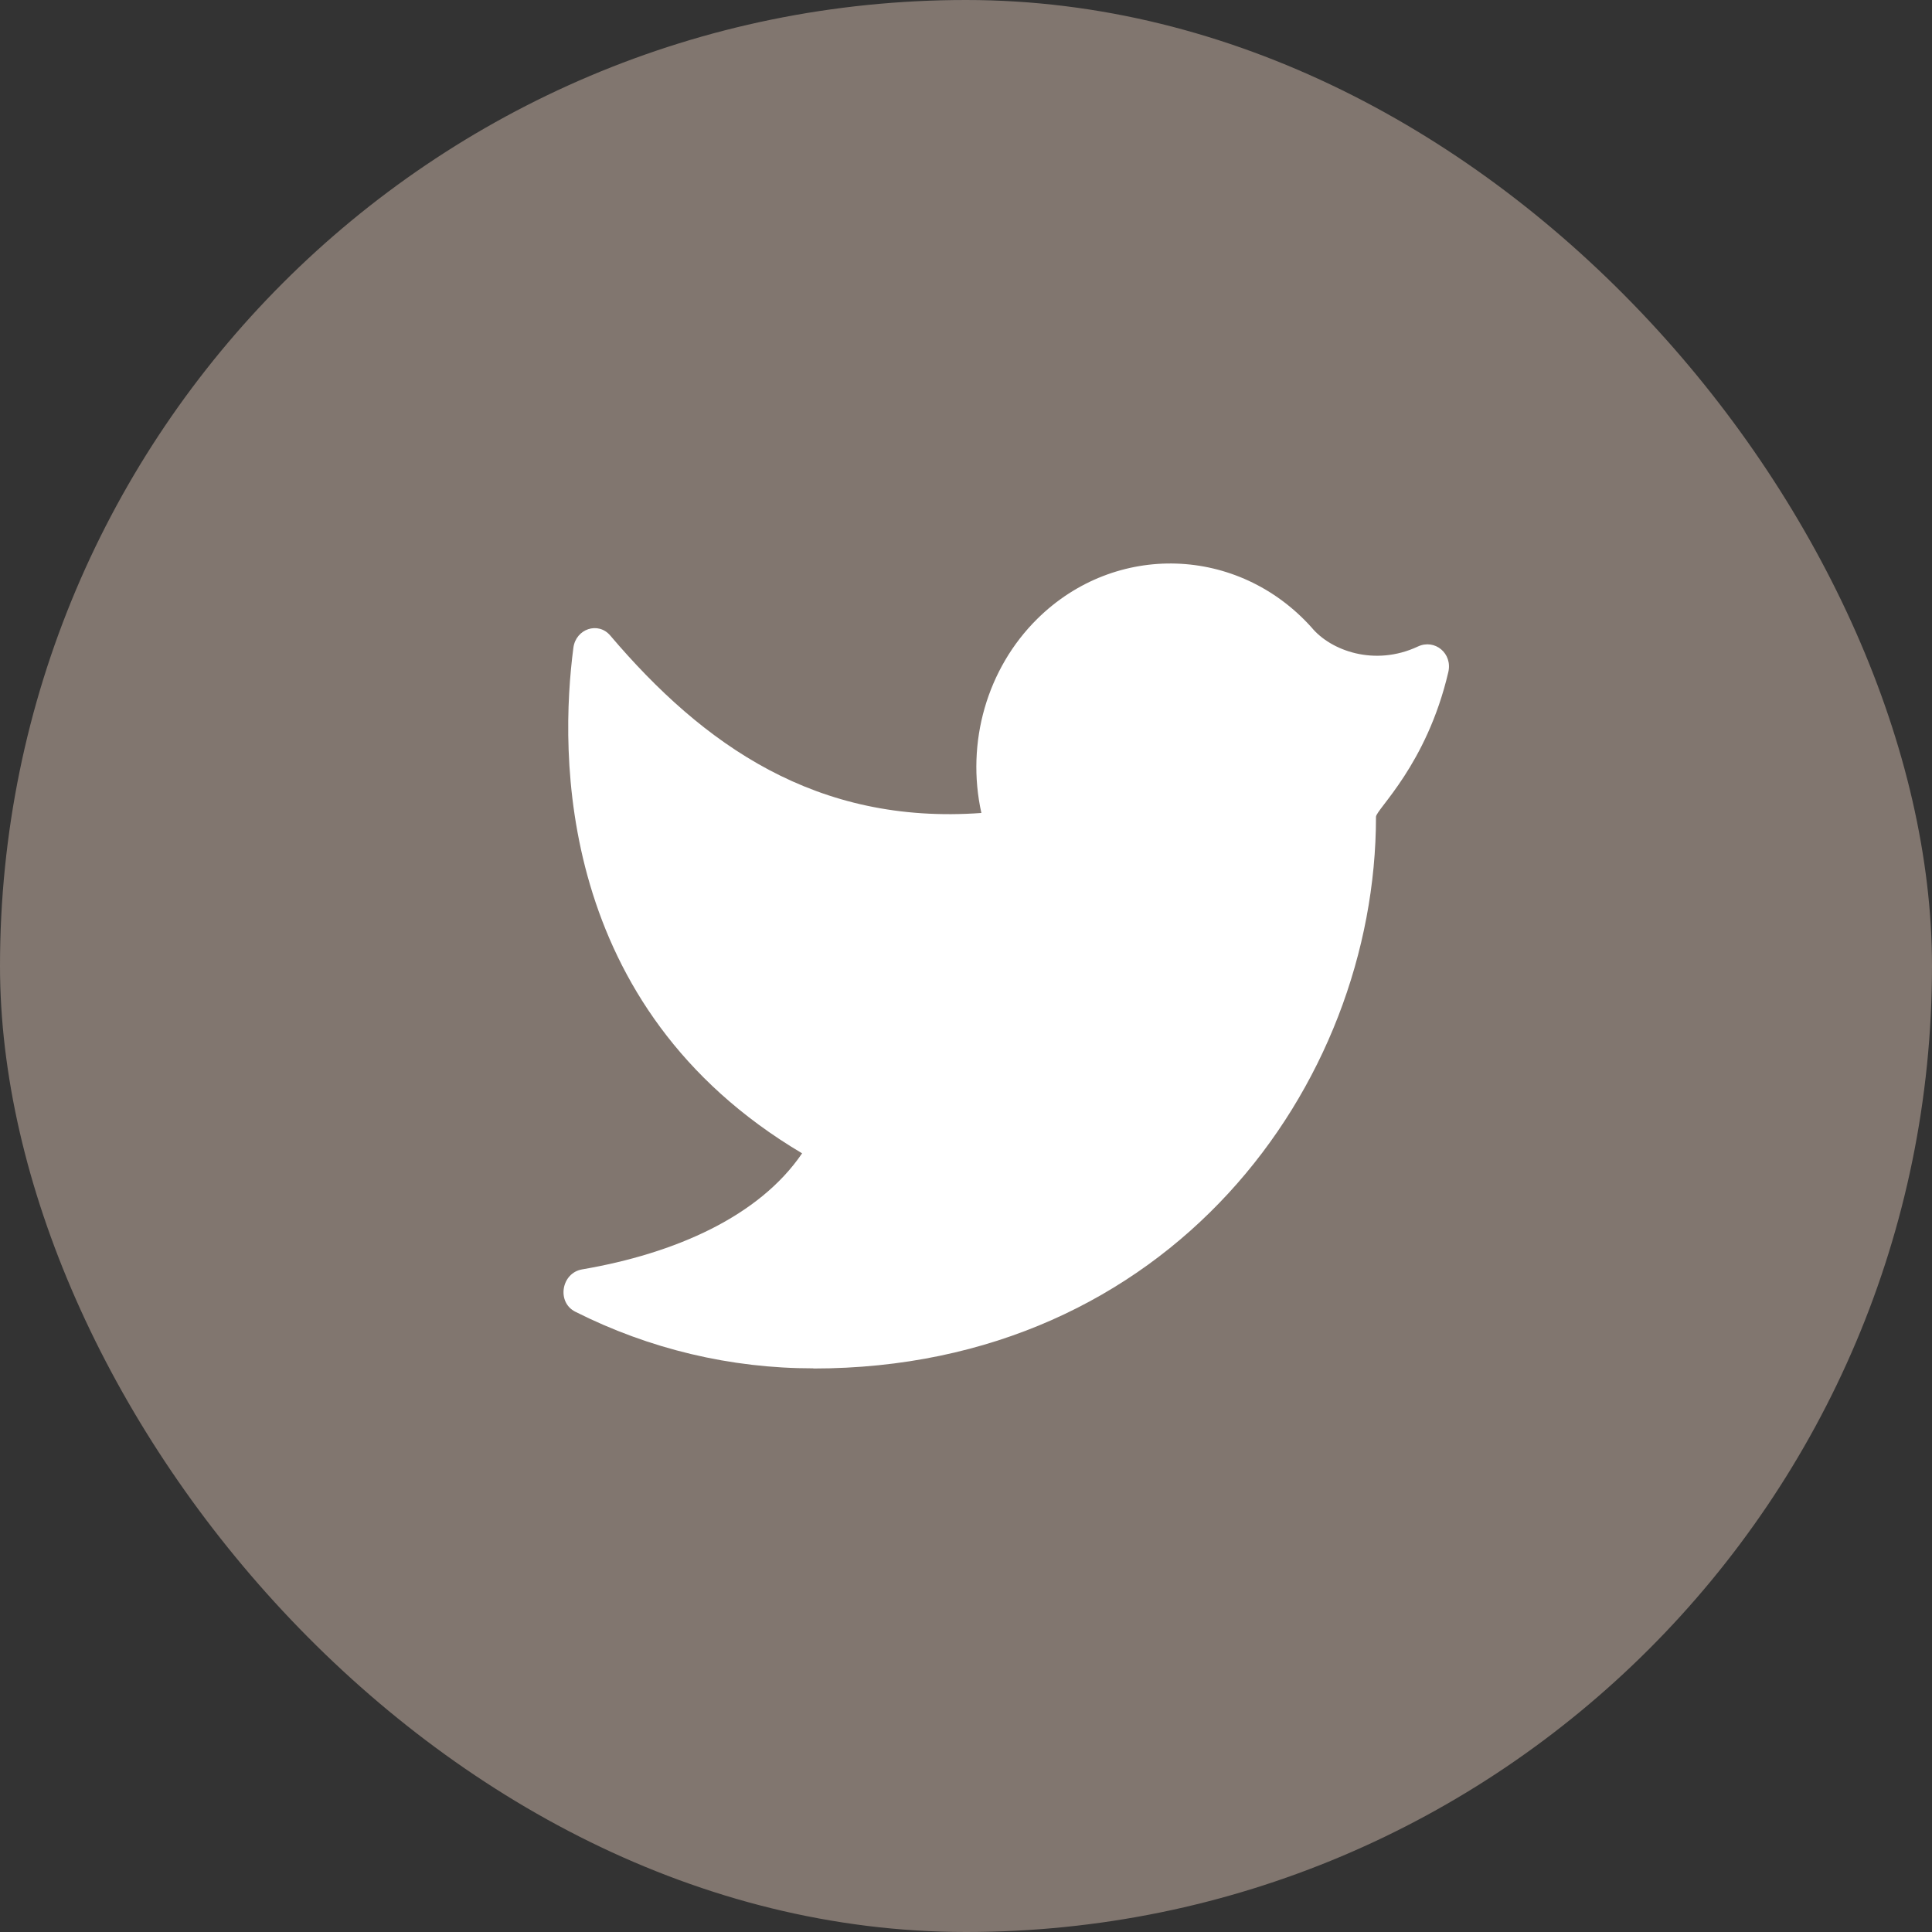 <svg width="24" height="24" viewBox="0 0 24 24" fill="none" xmlns="http://www.w3.org/2000/svg">
<rect x="0" y="0" width="24" height="24" fill="#333333" stroke="none"/>
<rect width="24" height="24" rx="12" fill="#81766F"/>
<path fill-rule="evenodd" clip-rule="evenodd" d="M10.103 17C14.531 17 17.093 13.484 17.093 10.147C17.093 10.055 17.722 9.503 17.991 8.351C18.047 8.117 17.824 7.933 17.614 8.031C17.077 8.283 16.531 8.083 16.294 7.796C15.382 6.779 13.857 6.73 12.887 7.686C12.262 8.303 11.997 9.222 12.191 10.099C10.143 10.248 8.737 9.256 7.581 7.895C7.431 7.718 7.155 7.811 7.123 8.045C6.952 9.346 6.899 12.51 9.964 14.327C9.432 15.109 8.39 15.571 7.23 15.769C6.973 15.814 6.912 16.177 7.147 16.295C8.066 16.758 9.076 16.999 10.103 16.998" fill="white"/>
</svg>
